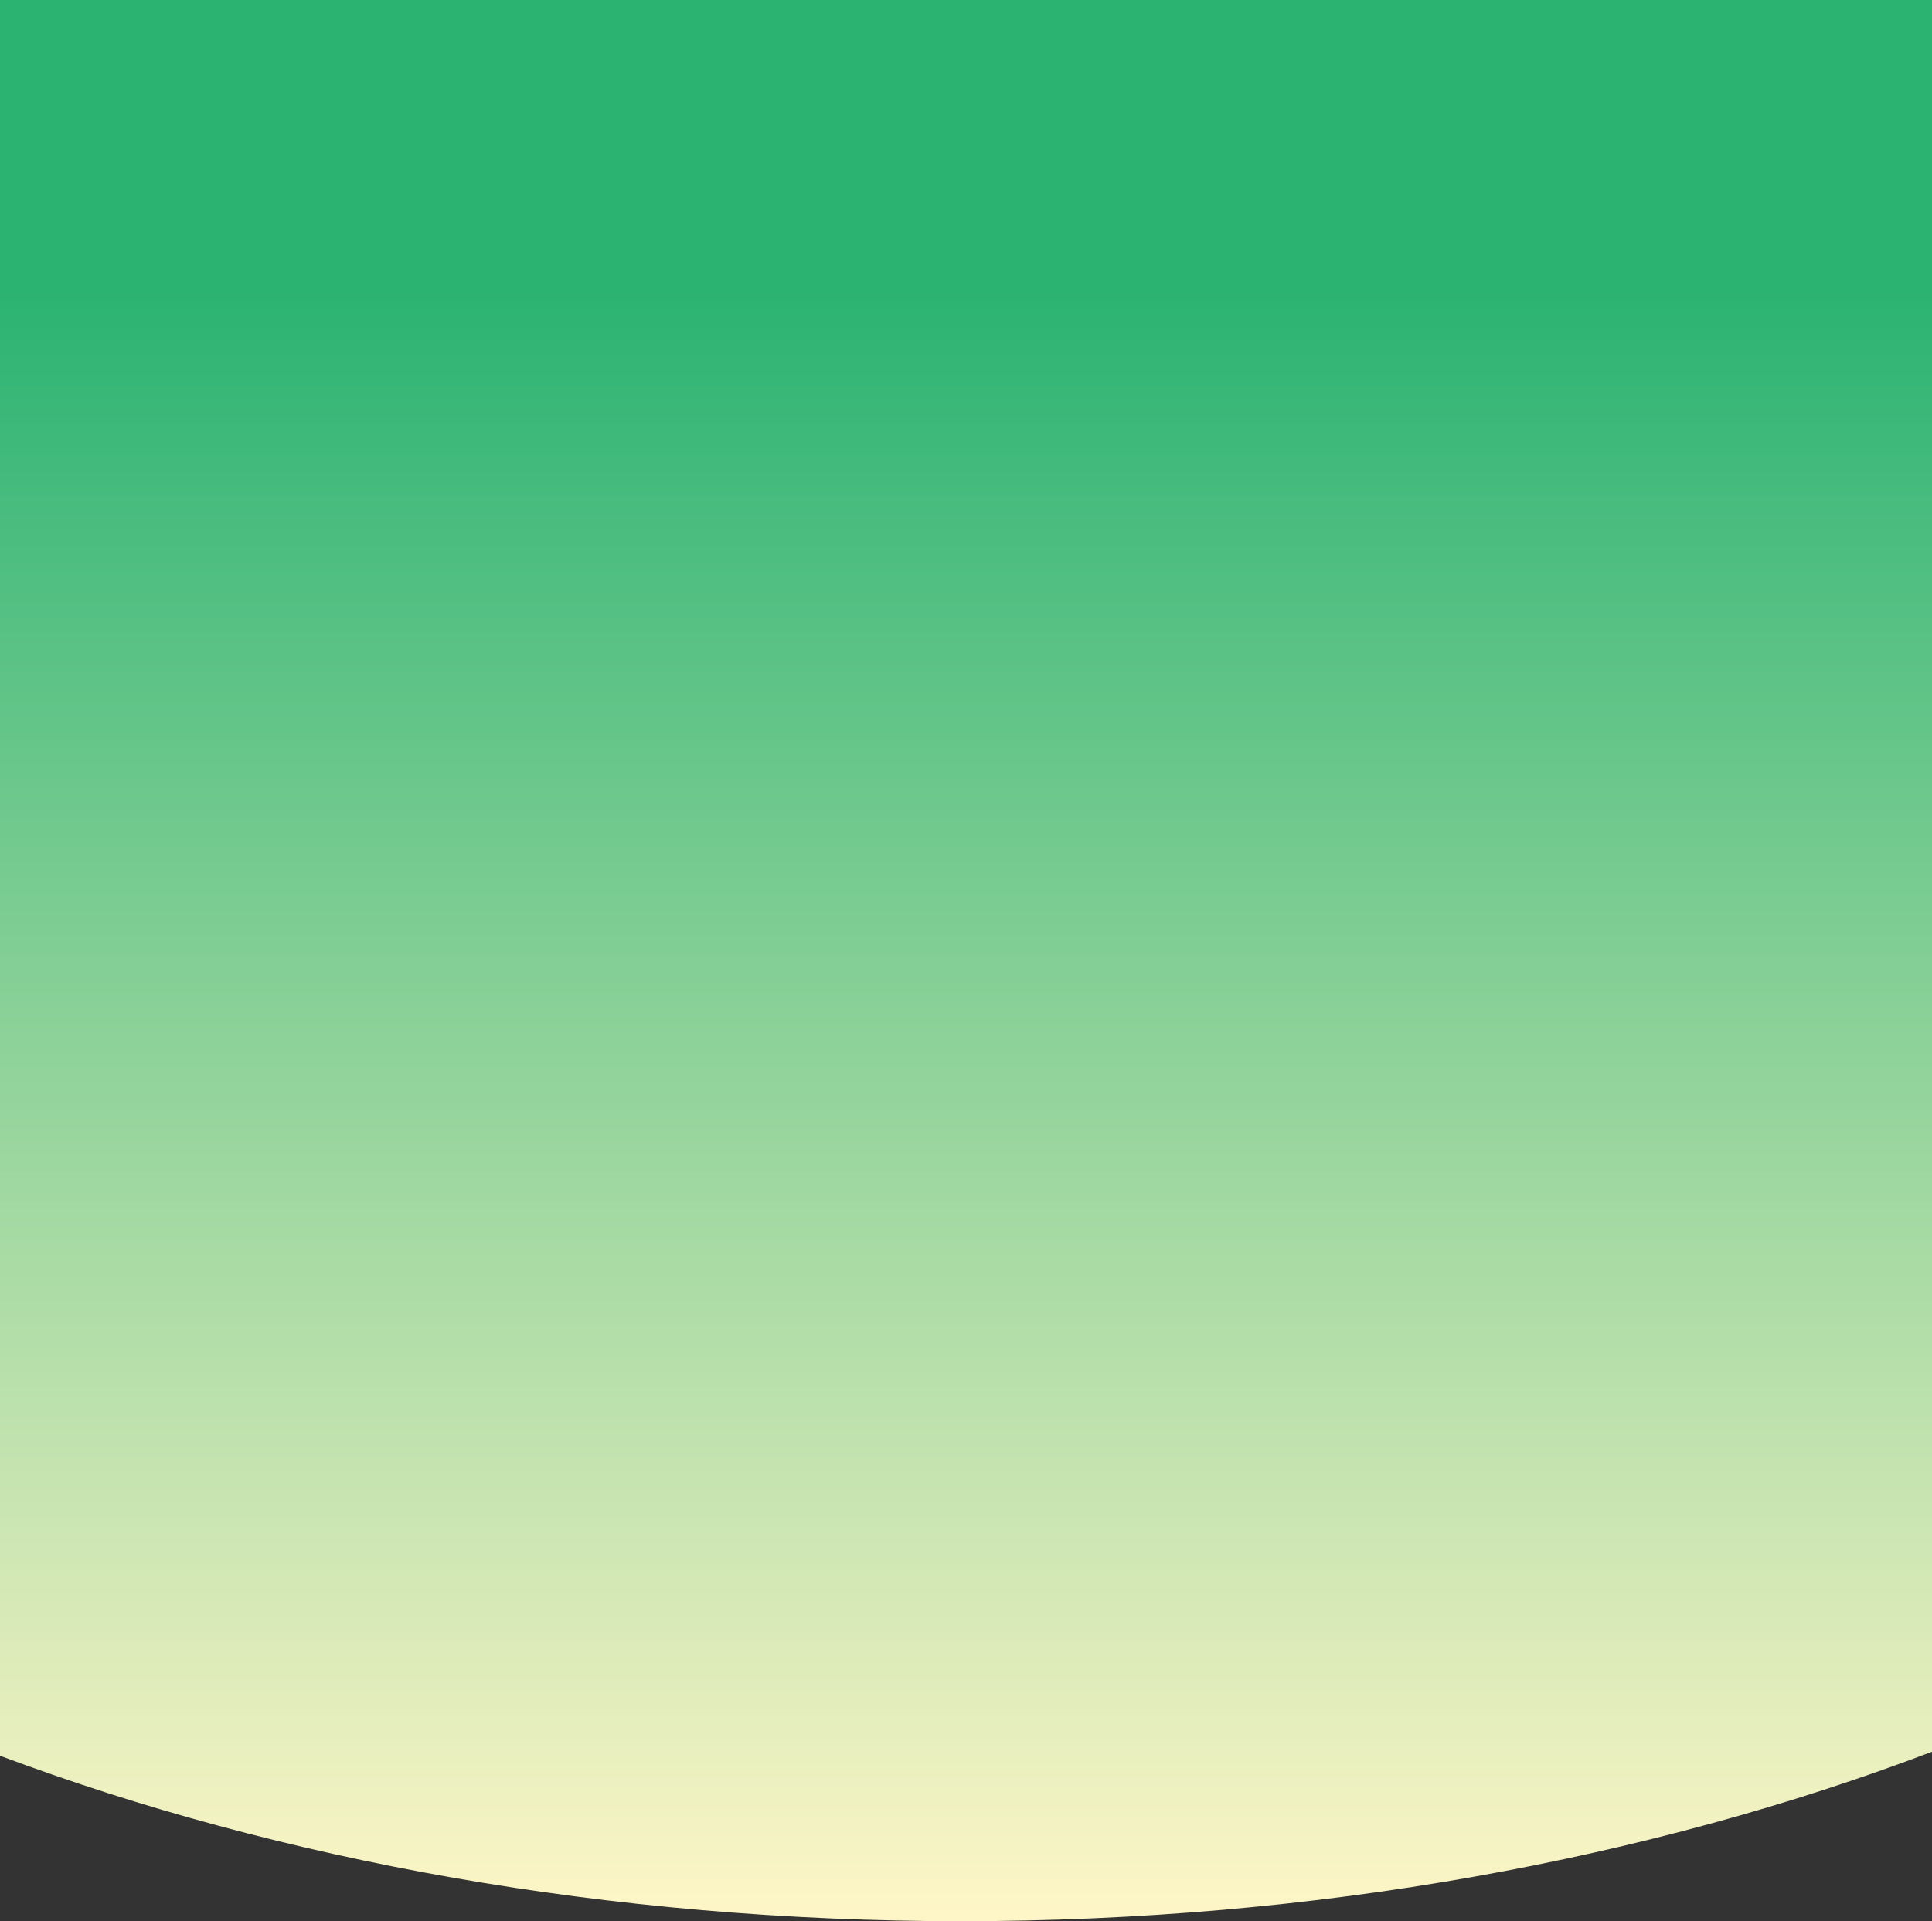 <svg width="364" height="362" viewBox="0 0 364 362" fill="none" xmlns="http://www.w3.org/2000/svg">
<rect x="0" y="0" width="364" height="362" fill="#333333" stroke="none"/>
<path fill-rule="evenodd" clip-rule="evenodd" d="M0 330.818L0 0H364V330.063C310.715 350.322 248.053 362 181 362C114.784 362 52.851 350.612 0 330.818Z" fill="url(#paint0_linear)"/>
<defs>
<linearGradient id="paint0_linear" x1="182" y1="0" x2="182" y2="362" gradientUnits="userSpaceOnUse">
<stop stop-color="#2BB372"/>
<stop offset="0.151" stop-color="#2BB372"/>
<stop offset="1" stop-color="#FFF6C7"/>
</linearGradient>
</defs>
</svg>
